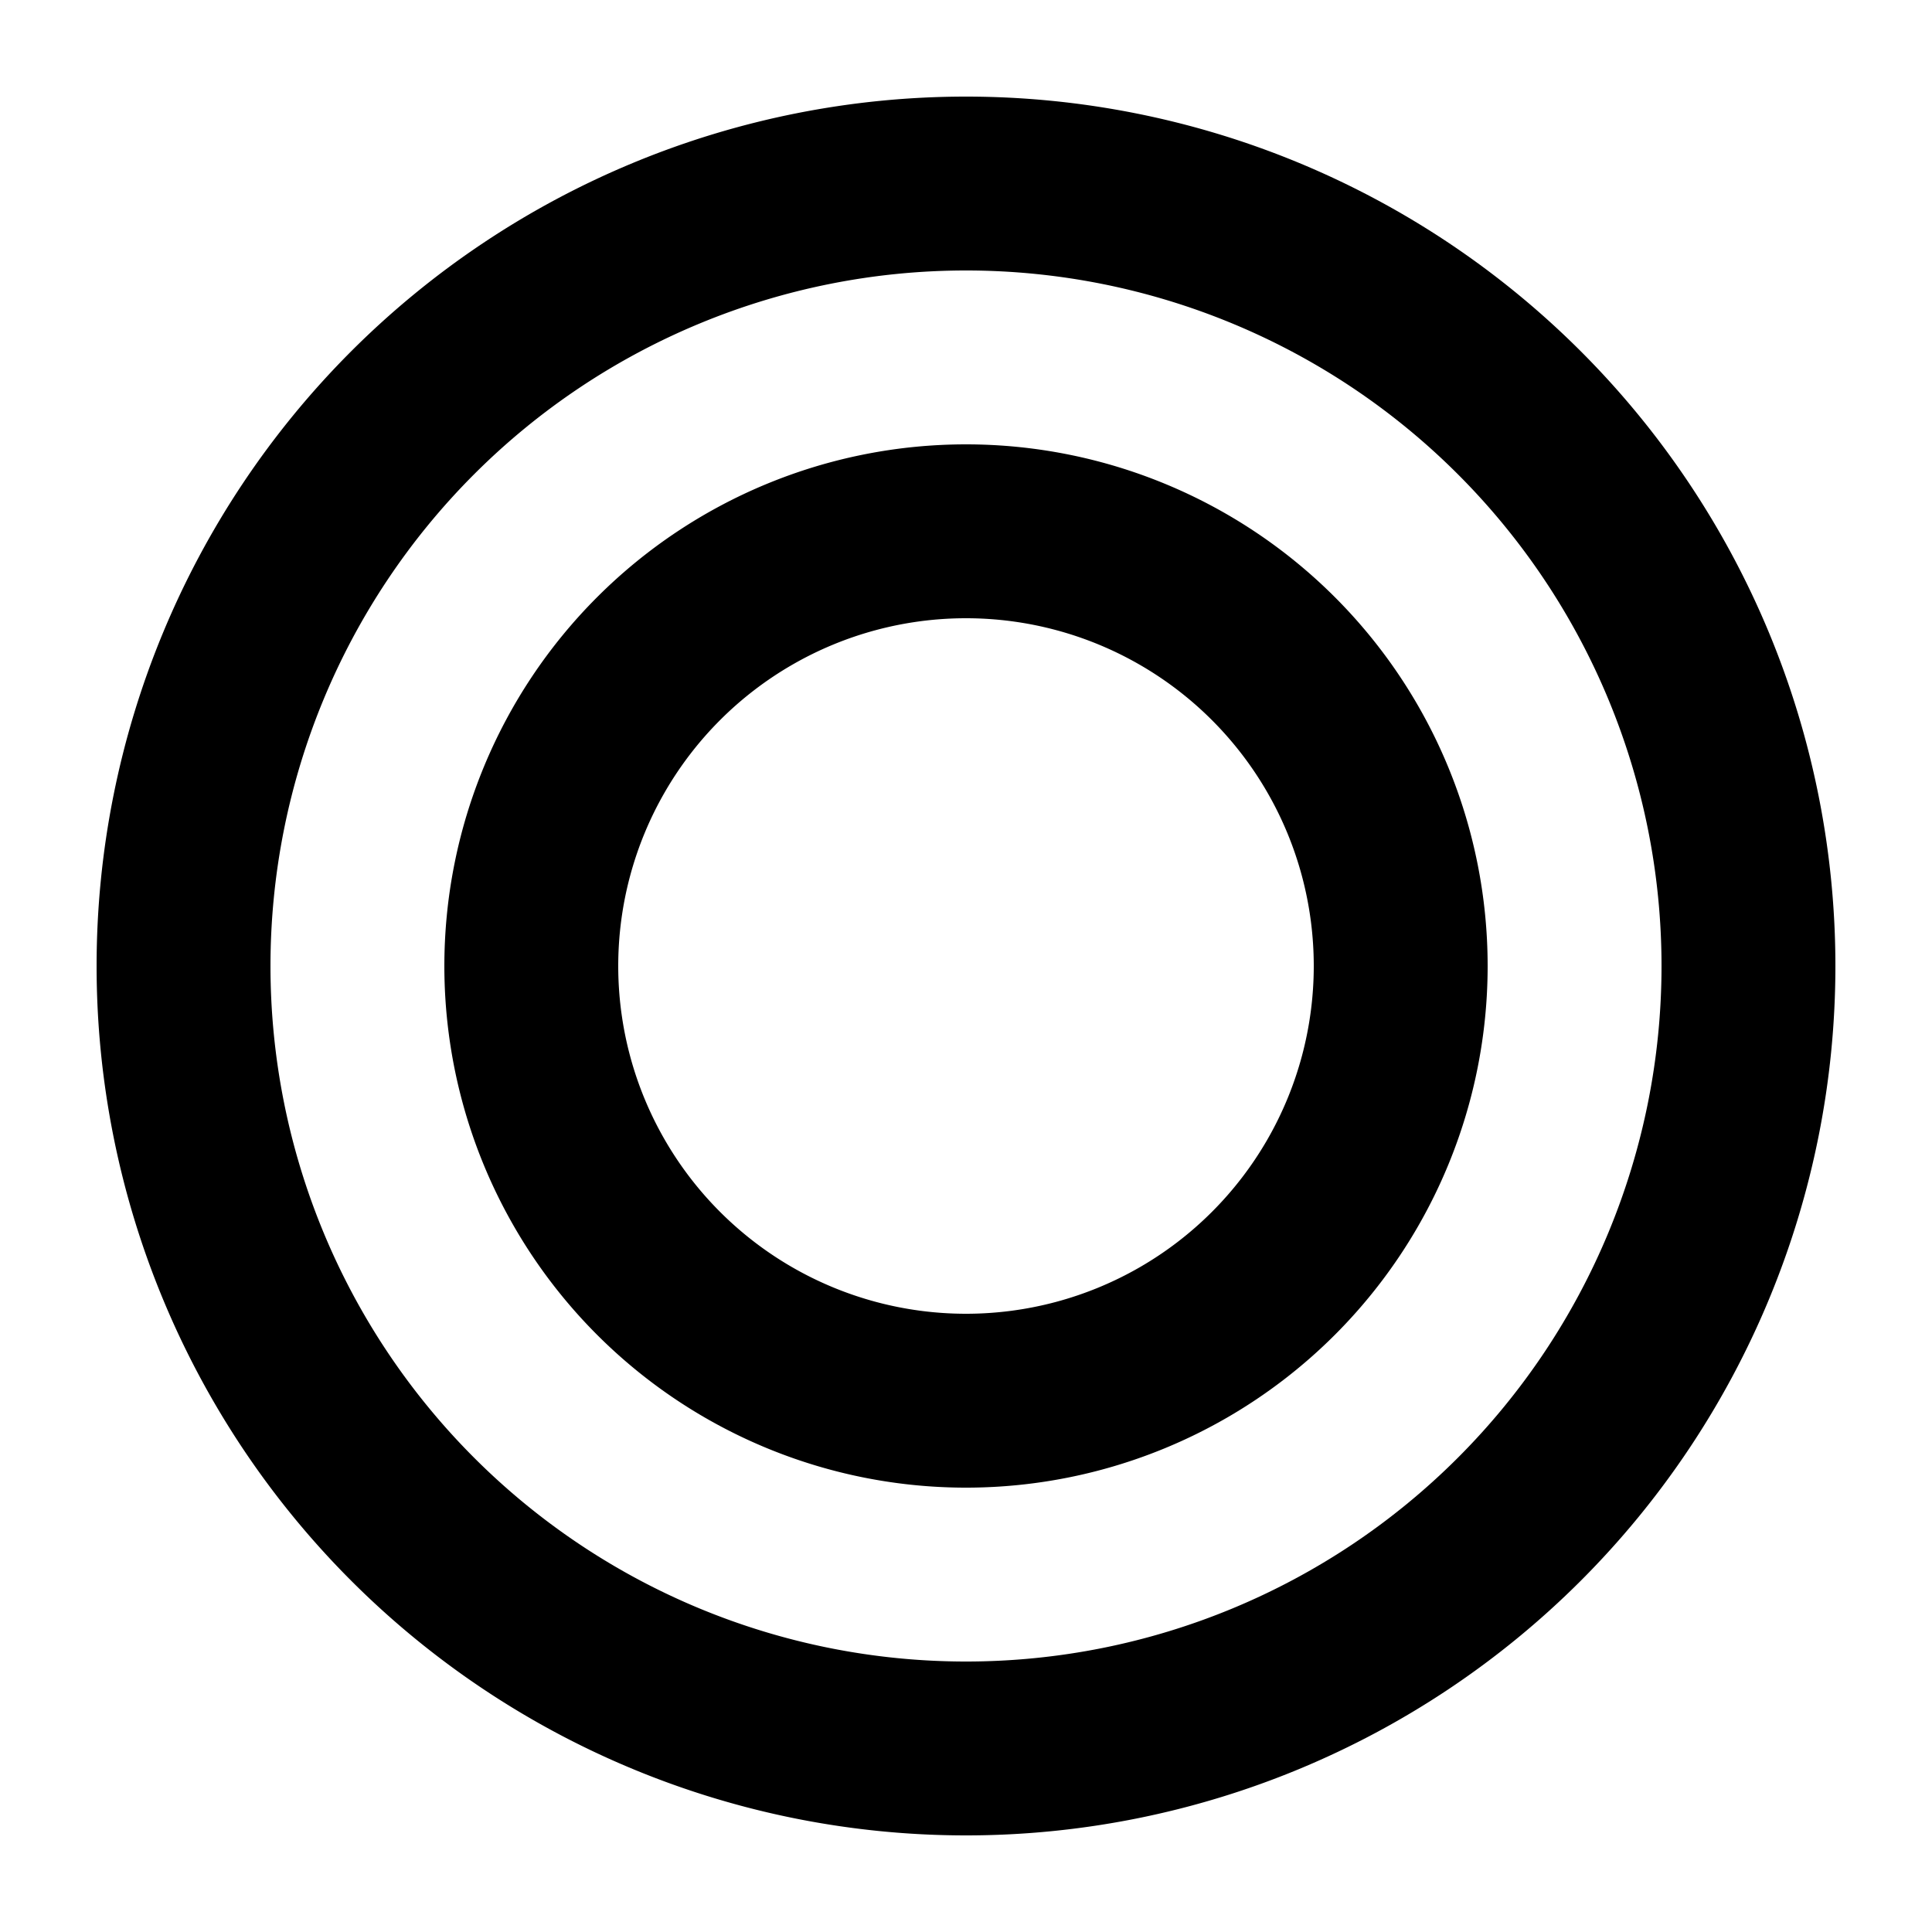 <svg xmlns="http://www.w3.org/2000/svg" width="500" height="500" viewBox="0 0 500 500">
    <path d="M250 25c-29.55 0-58.81 5.82-86.1 17.13a225.2 225.2 0 0 0-73 48.77C48.71 133.1 25 190.33 25 250s23.71 116.9 65.9 159.1a224.9 224.9 0 0 0 73 48.77A225 225 0 0 0 250 475c59.67 0 116.9-23.71 159.1-65.9C451.3 366.9 475 309.67 475 250c0-29.55-5.82-58.81-17.12-86.1A225.03 225.03 0 0 0 336.11 42.13 225 225 0 0 0 250.01 25Zm0 45c47.74 0 93.52 18.96 127.28 52.72S430 202.26 430 250s-18.96 93.52-52.72 127.28S297.74 430 250 430s-93.52-18.96-127.28-52.72S70 297.74 70 250s18.96-93.52 52.72-127.28A180 180 0 0 1 250 70m0 45a135 135 0 0 0-135 135 135 135 0 0 0 135 135 135 135 0 0 0 135-135 135 135 0 0 0-135-135m0 45a89.995 89.995 0 0 1 90 90 89.995 89.995 0 0 1-90 90 89.995 89.995 0 0 1-90-90 89.995 89.995 0 0 1 90-90"/>
</svg>
